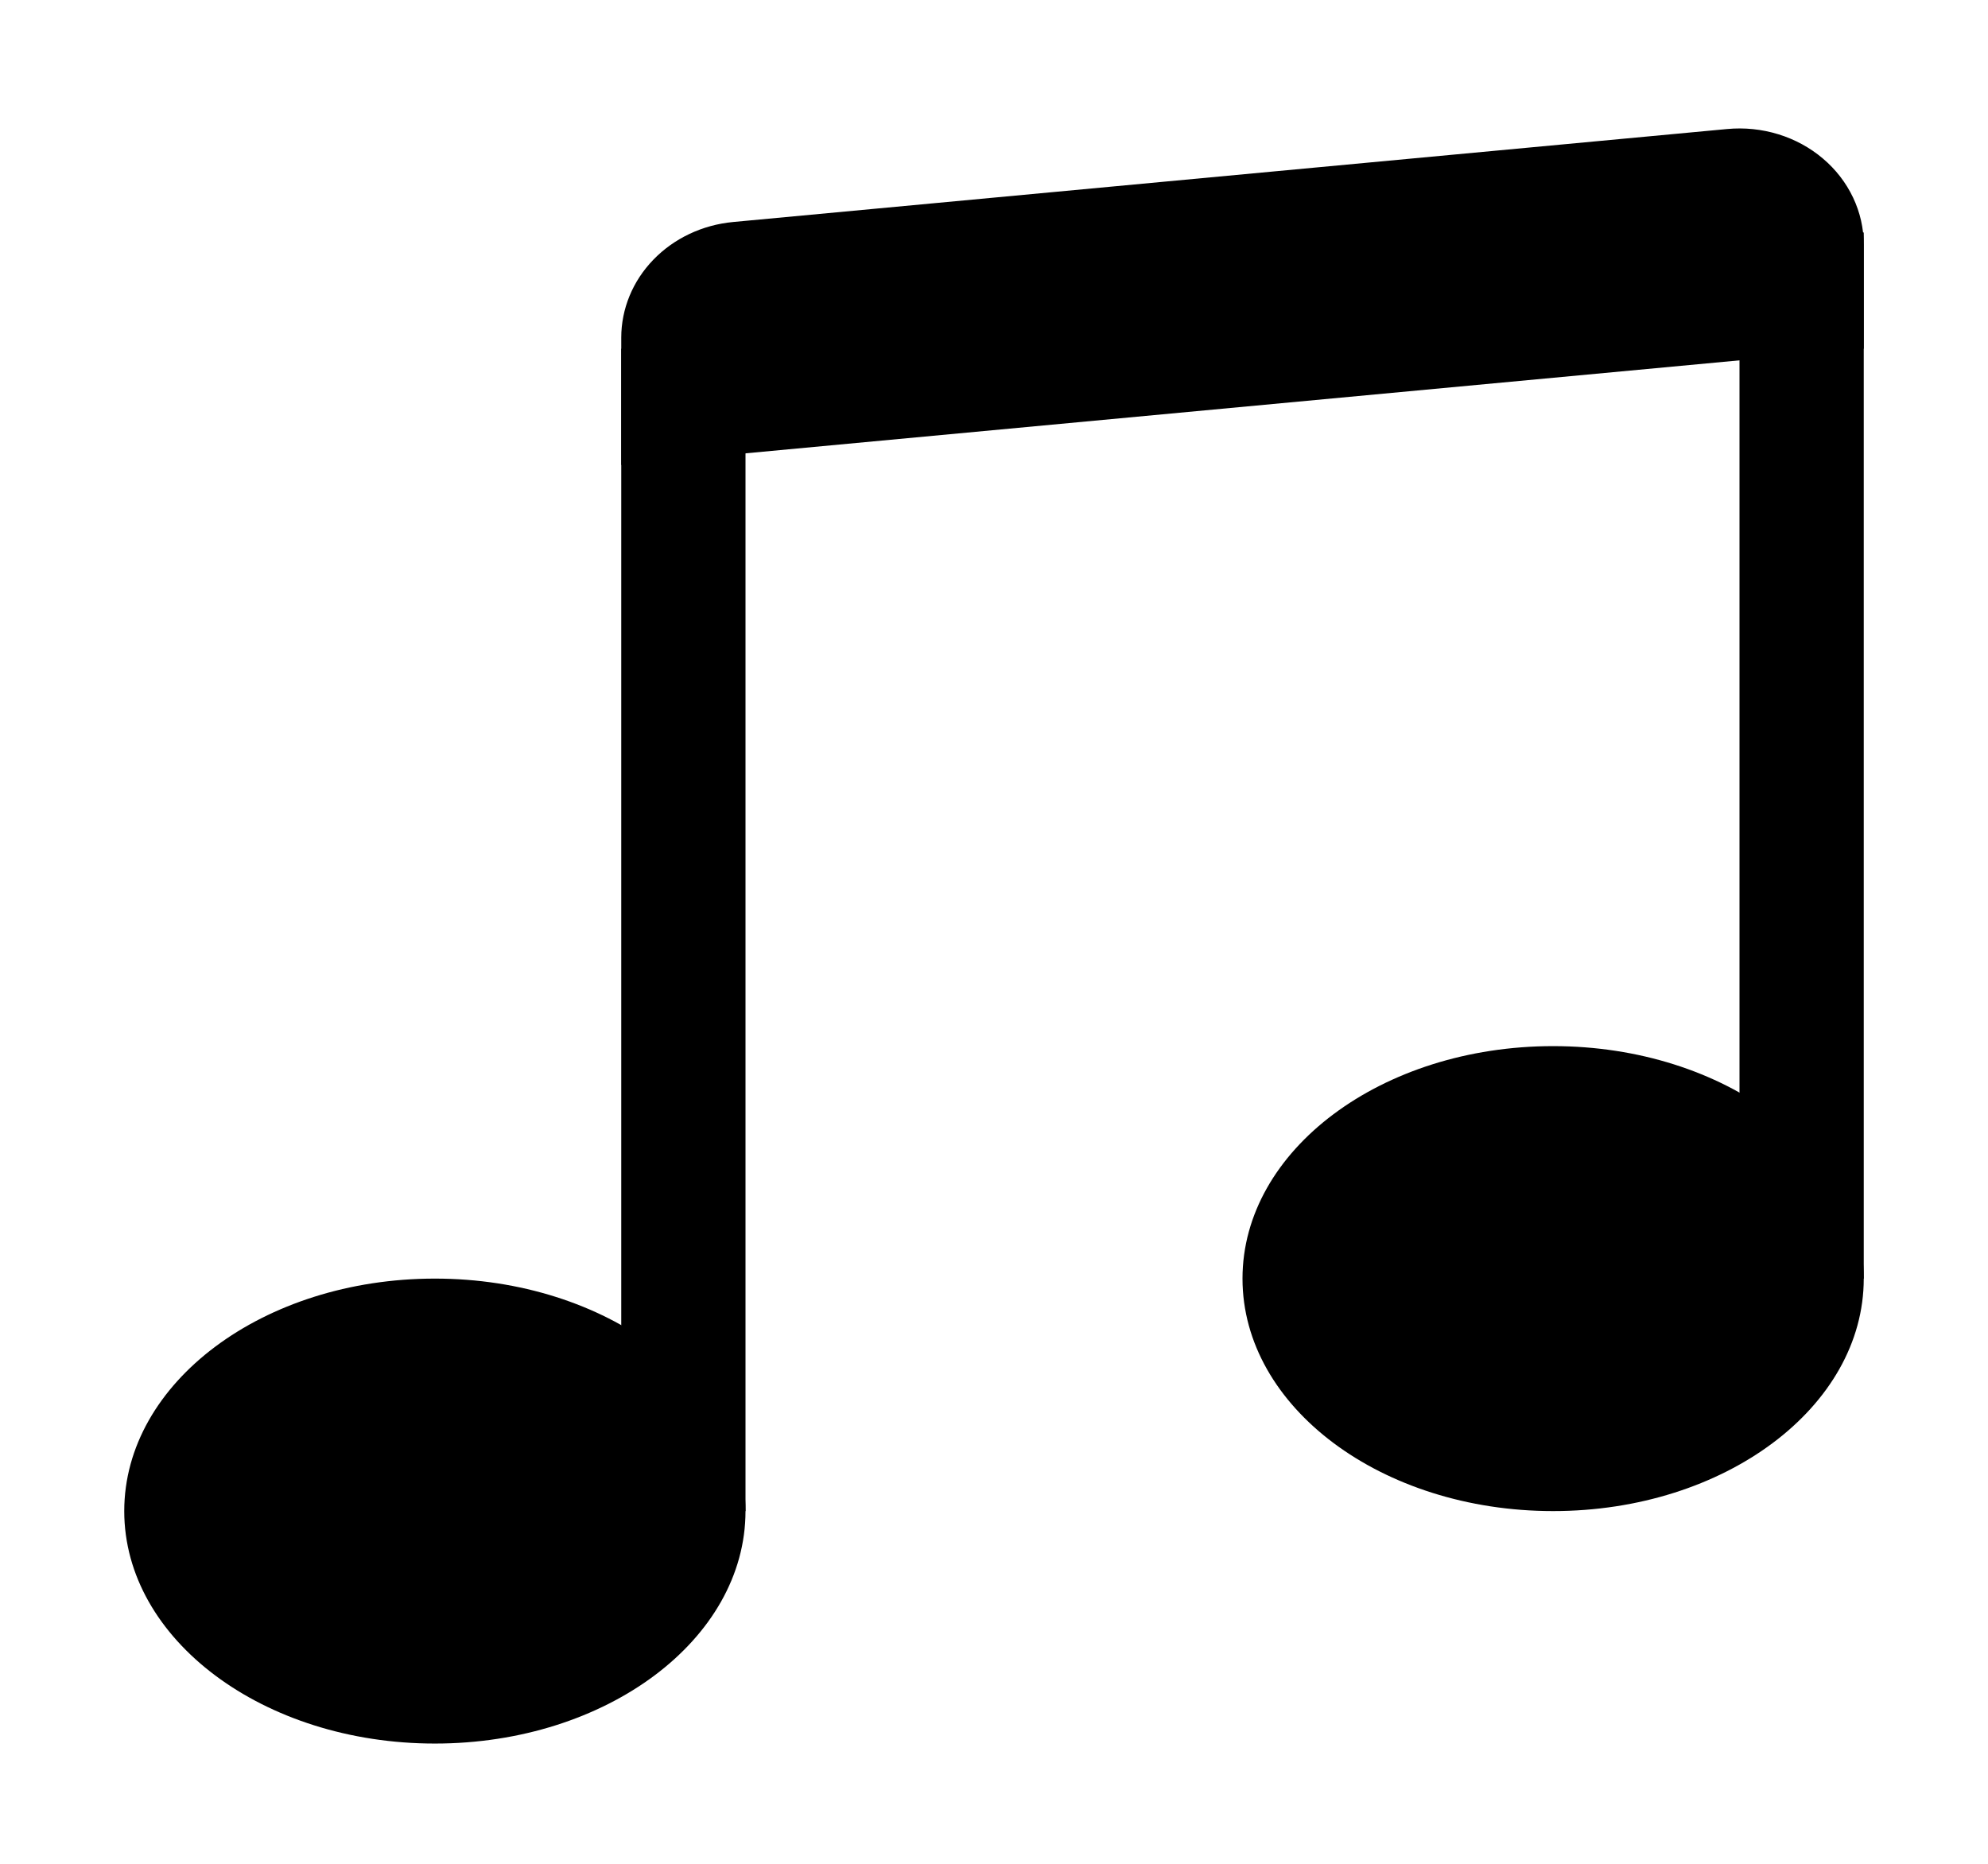 <svg width="64" height="60" viewBox="0 0 64 60" fill="none" xmlns="http://www.w3.org/2000/svg">
<path d="M24 48.645C24 52.78 19.52 56.129 14 56.129C8.48 56.129 4 52.78 4 48.645C4 44.51 8.48 41.161 14 41.161C19.52 41.161 24 44.514 24 48.645ZM60 41.161C60 45.296 55.52 48.645 50 48.645C44.48 48.645 40 45.296 40 41.161C40 37.026 44.48 33.677 50 33.677C55.52 33.677 60 37.026 60 41.161Z" fill="black"/>
<path fill-rule="evenodd" clip-rule="evenodd" d="M56 41.161V7.484H60V41.161H56ZM24 11.226V48.645H20V11.226H24Z" fill="black"/>
<path d="M20 10.87C20 9.943 20.368 9.048 21.034 8.36C21.699 7.672 22.613 7.24 23.6 7.147L55.6 4.154C56.156 4.101 56.718 4.159 57.249 4.322C57.78 4.485 58.269 4.751 58.683 5.102C59.098 5.452 59.429 5.881 59.656 6.359C59.883 6.837 60 7.354 60 7.877V11.226L20 14.968V10.87Z" fill="black"/>
</svg>
